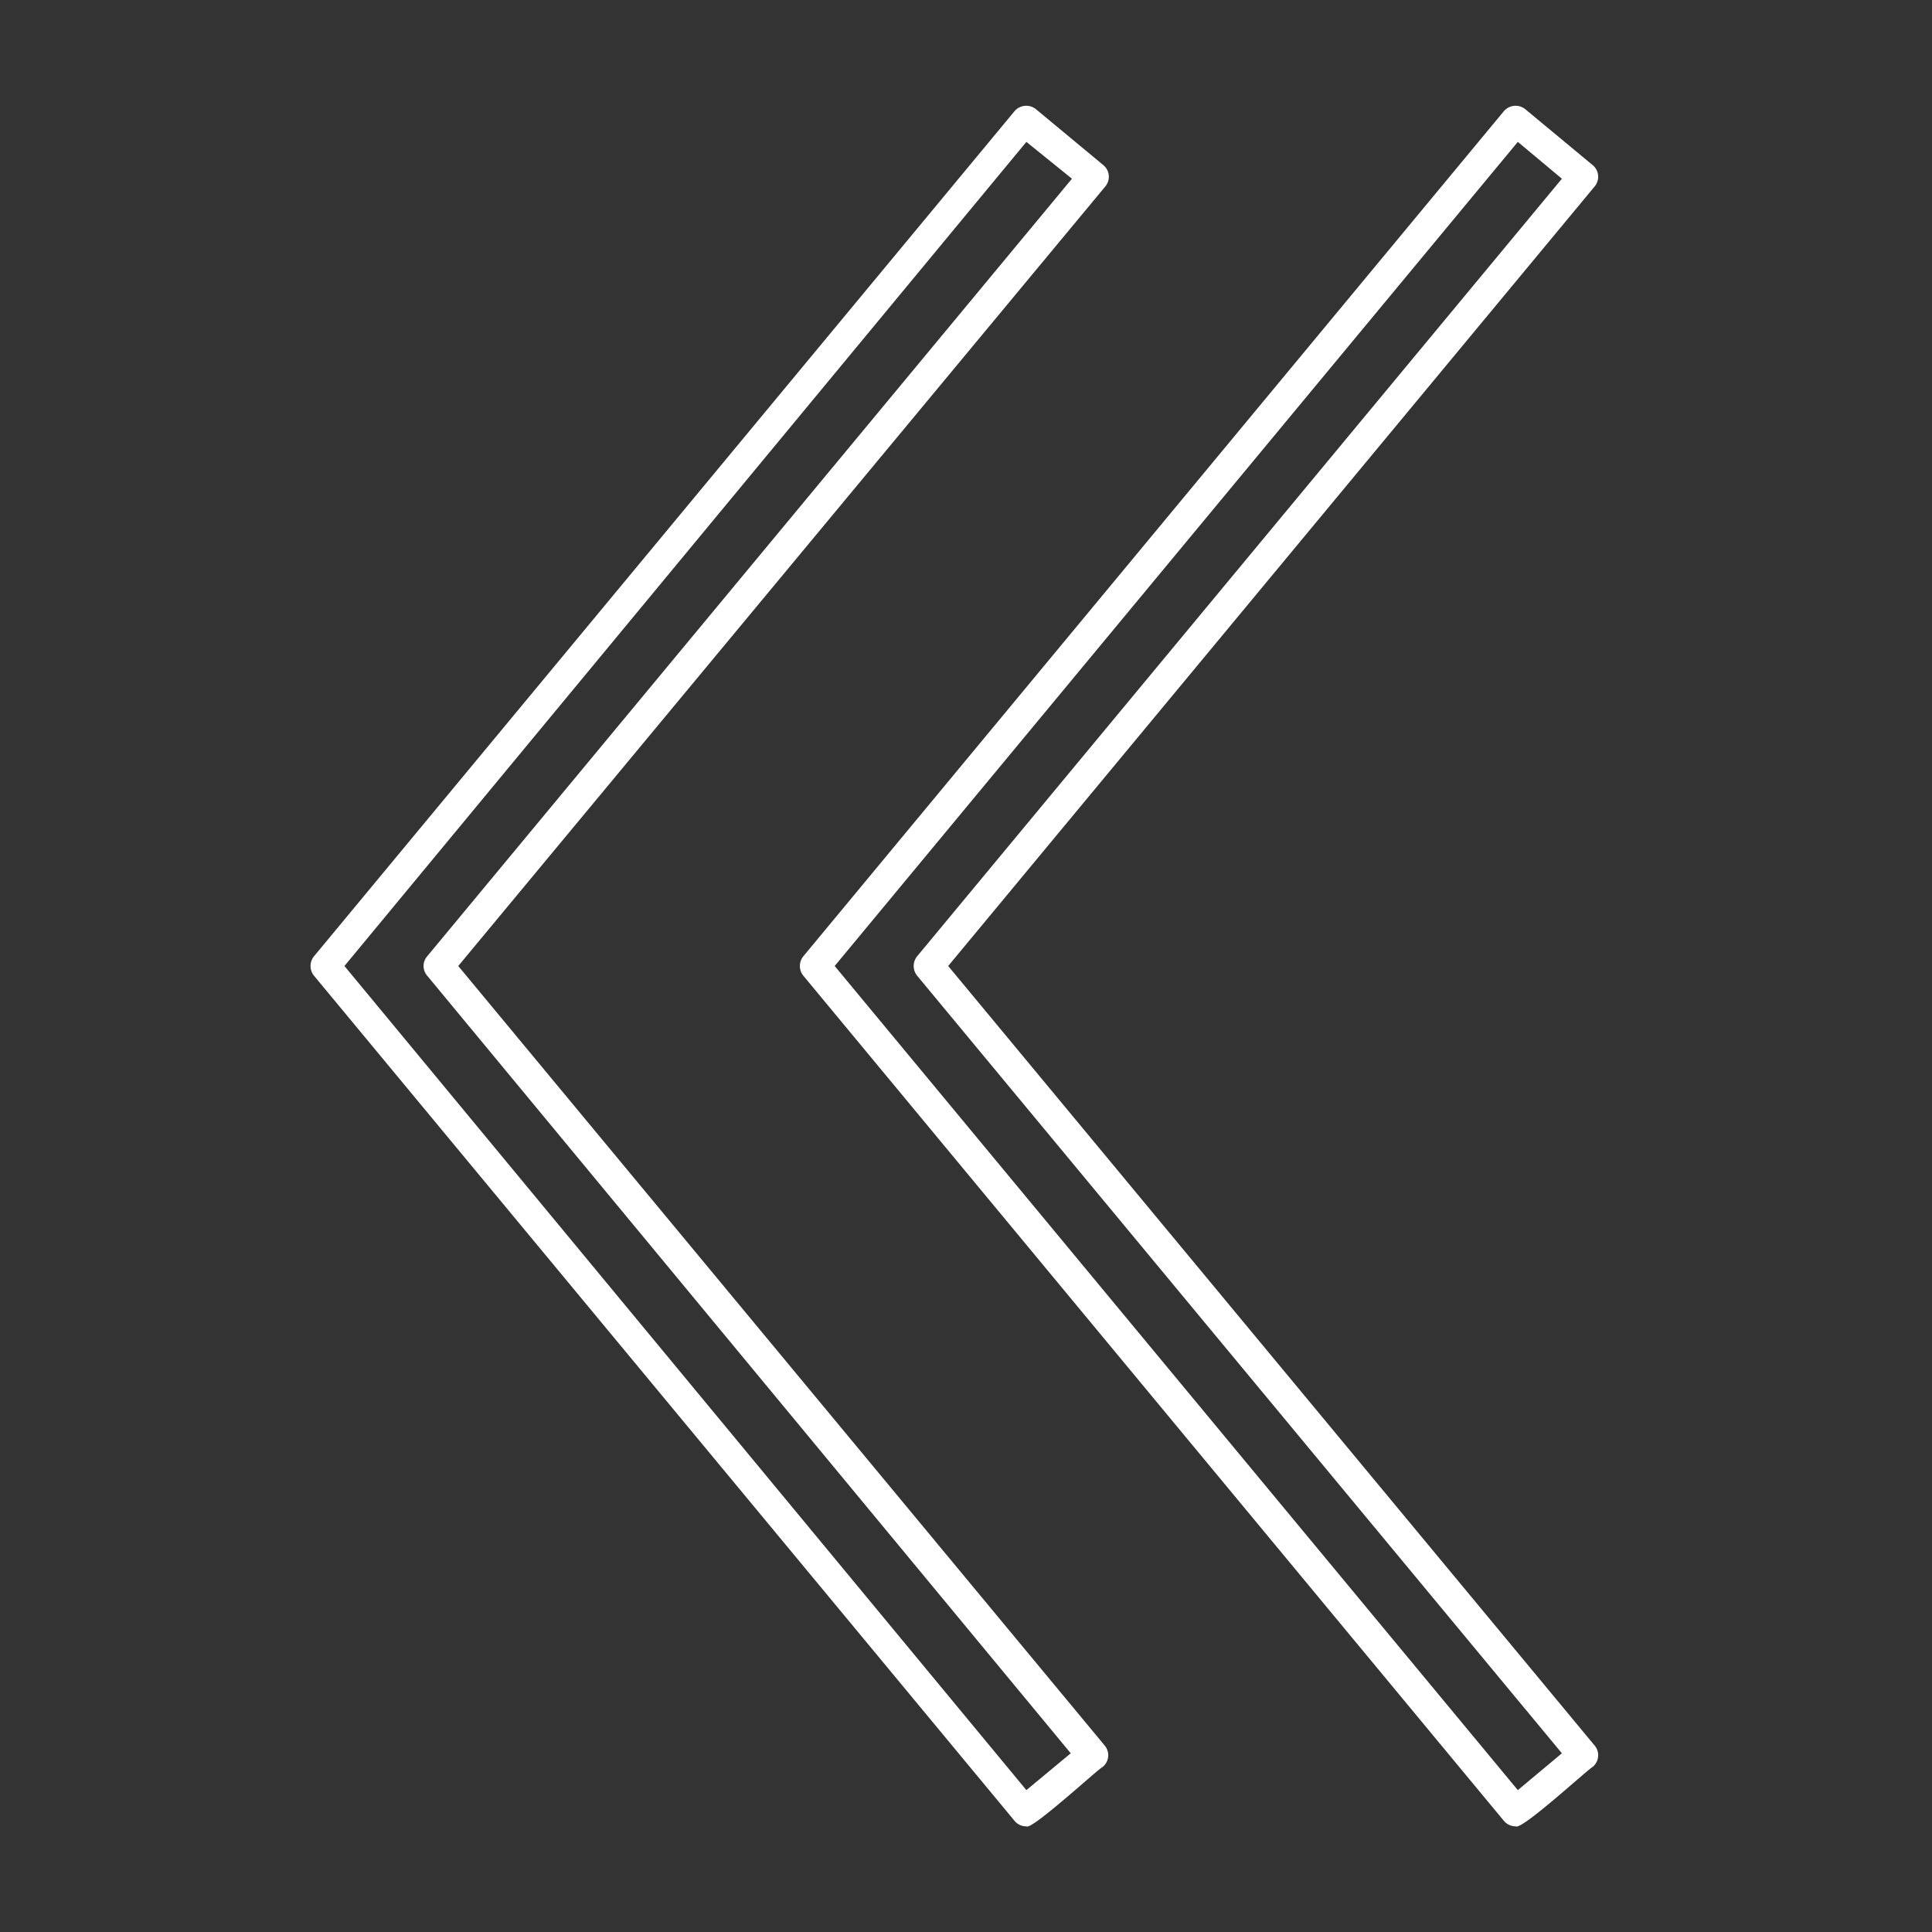 <!-- icon666.com - MILLIONS OF FREE VECTOR ICONS --><svg viewBox="0 0 64 64" xmlns="http://www.w3.org/2000/svg"><rect x="0" y="0" width="64" height="64" fill="#333333" stroke="none"/><g id="Layer_67" data-name="Layer 67"><path d="m34 60.5a.5.5 0 0 1 -.39-.18l-23.21-28a.51.51 0 0 1 0-.64l23.21-28a.51.51 0 0 1 .71-.06l2.23 1.85a.5.5 0 0 1 .07.7l-21.44 25.83 21.42 25.83a.5.5 0 0 1 -.07.7c-.18.09-2.36 2.11-2.53 1.97zm-22.59-28.5 22.59 27.3 1.47-1.22-21.32-25.76a.49.49 0 0 1 0-.64l21.36-25.76-1.51-1.22z" fill="#000000" style="fill: rgb(255, 255, 255);"></path><path d="m50.21 60.5a.51.51 0 0 1 -.39-.18l-23.21-28a.51.51 0 0 1 0-.64l23.21-28a.51.51 0 0 1 .71-.06l2.23 1.85a.5.5 0 0 1 .07.7l-21.42 25.83 21.42 25.83a.5.5 0 0 1 -.07.7c-.17.09-2.36 2.11-2.55 1.97zm-22.56-28.5 22.63 27.3 1.46-1.22-21.36-25.76a.51.51 0 0 1 0-.64l21.36-25.76-1.46-1.22z" fill="#000000" style="fill: rgb(255, 255, 255);"></path></g></svg>